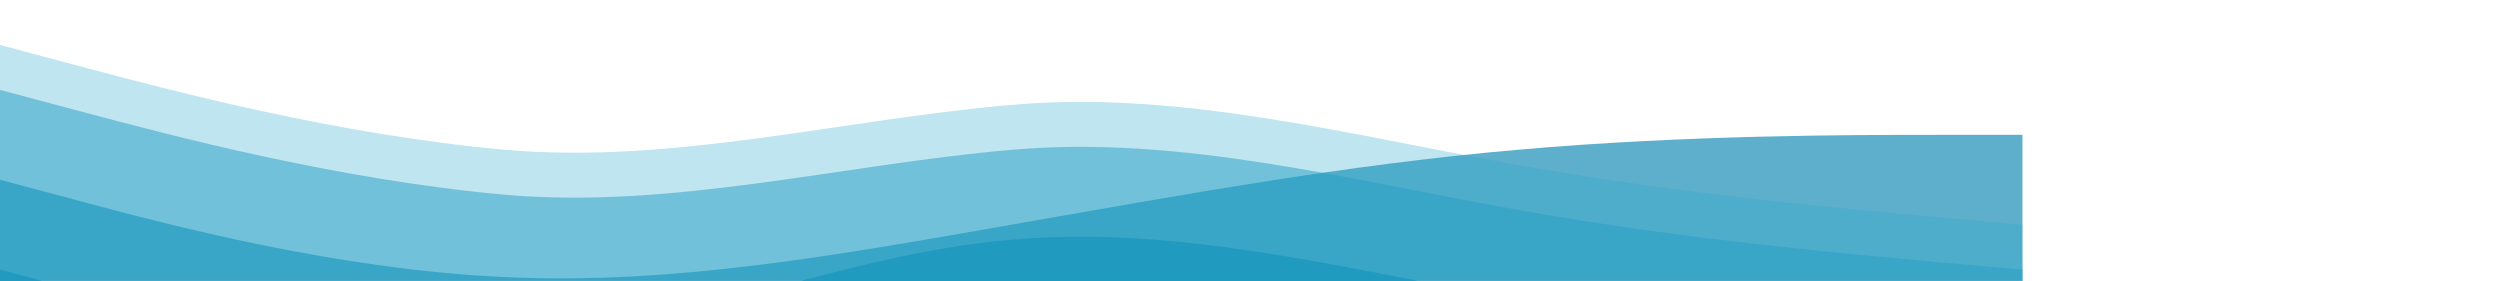   <!-- <svg xmlns="http://www.w3.org/2000/svg" viewBox="0 0 50 6000">
      <path fill="#1390af" fill-opacity="0.7" d="M0,192L60,208C120,224,240,256,360,245.3C480,235,600,181,720,170.7C840,160,960,192,1080,213.3C1200,235,1320,245,1380,250.7L1440,256L1440,320L1380,320C1320,320,1200,320,1080,320C960,320,840,320,720,320C600,320,480,320,360,320C240,320,120,320,60,320L0,320Z"></path>
        <path fill="#1b8db5" fill-opacity="0.5" d="M0,128L60,144C120,160,240,192,360,197.3C480,203,600,181,720,160C840,139,960,117,1080,106.7C1200,96,1320,96,1380,96L1440,96L1440,320L1380,320C1320,320,1200,320,1080,320C960,320,840,320,720,320C600,320,480,320,360,320C240,320,120,320,60,320L0,320Z"></path>

</svg> -->


 <svg xmlns="http://www.w3.org/2000/svg" viewBox="0 0 1780 200">
      <path fill="#1390af" fill-opacity="1" d="M0,192L60,208C120,224,240,256,360,245.3C480,235,600,181,720,170.7C840,160,960,192,1080,213.3C1200,235,1320,245,1380,250.7L1440,256L1440,320L1380,320C1320,320,1200,320,1080,320C960,320,840,320,720,320C600,320,480,320,360,320C240,320,120,320,60,320L0,320Z"></path>
        <path fill="#1b8db5" fill-opacity="0.7" d="M0,128L60,144C120,160,240,192,360,197.3C480,203,600,181,720,160C840,139,960,117,1080,106.7C1200,96,1320,96,1380,96L1440,96L1440,320L1380,320C1320,320,1200,320,1080,320C960,320,840,320,720,320C600,320,480,320,360,320C240,320,120,320,60,320L0,320Z"></path>
      <path fill="#229ac0" fill-opacity="0.5" d="M0,64L60,80C120,96,240,128,360,138.7C480,149,600,117,720,106.7C840,96,960,128,1080,149.3C1200,171,1320,181,1380,186.7L1440,192L1440,320L1380,320C1320,320,1200,320,1080,320C960,320,840,320,720,320C600,320,480,320,360,320C240,320,120,320,60,320L0,320Z"></path>
        <path fill="#2aa9cb" fill-opacity="0.3" d="M0,32L60,48C120,64,240,96,360,106.7C480,117,600,85,720,74.7C840,64,960,96,1080,117.3C1200,139,1320,149,1380,154.7L1440,160L1440,320L1380,320C1320,320,1200,320,1080,320C960,320,840,320,720,320C600,320,480,320,360,320C240,320,120,320,60,320L0,320Z"></path>
      </svg>